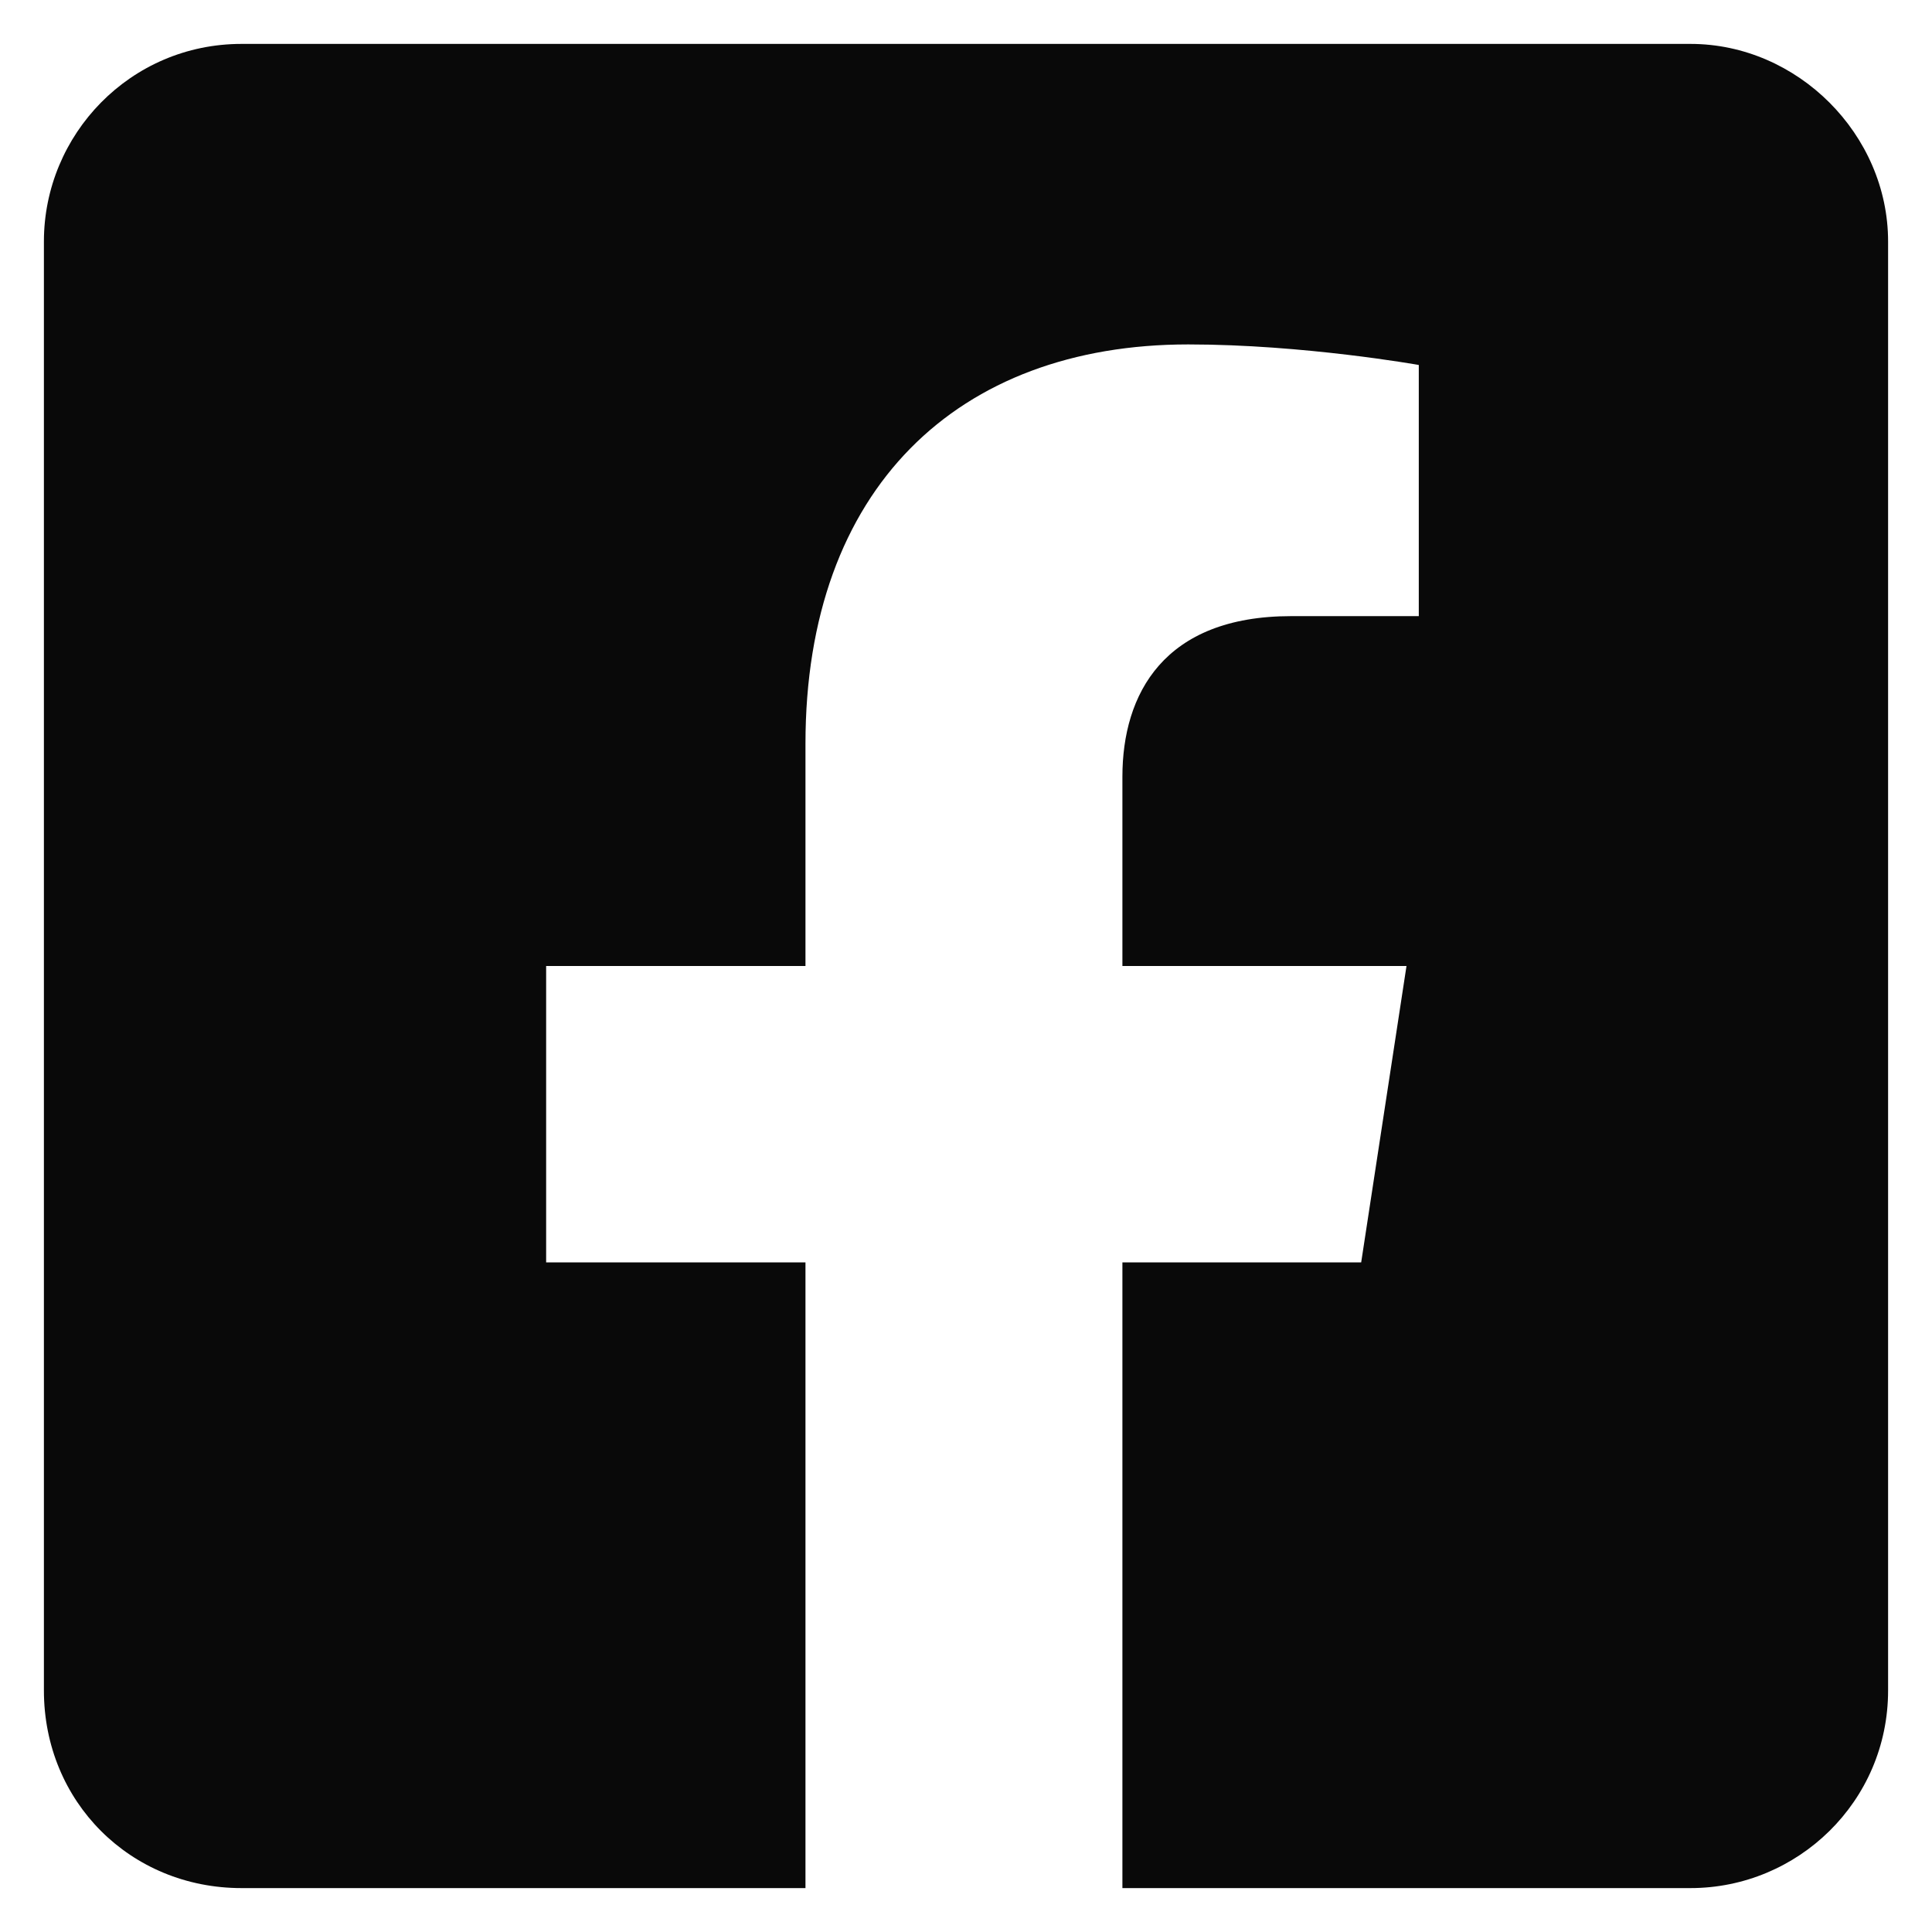 <svg width="22" height="22" viewBox="0 0 22 22" fill="none" xmlns="http://www.w3.org/2000/svg">
<path d="M19.25 0.5C20.469 0.5 21.5 1.531 21.5 2.75V19.25C21.5 20.516 20.469 21.5 19.25 21.5H12.781V14.375H15.5L16.016 11H12.781V8.844C12.781 7.906 13.25 7.016 14.703 7.016H16.156V4.156C16.156 4.156 14.844 3.922 13.531 3.922C10.906 3.922 9.172 5.562 9.172 8.469V11H6.219V14.375H9.172V21.5H2.75C1.484 21.5 0.5 20.516 0.5 19.25V2.75C0.5 1.531 1.484 0.5 2.75 0.5H19.25Z" fill="#090909"/>
</svg>
